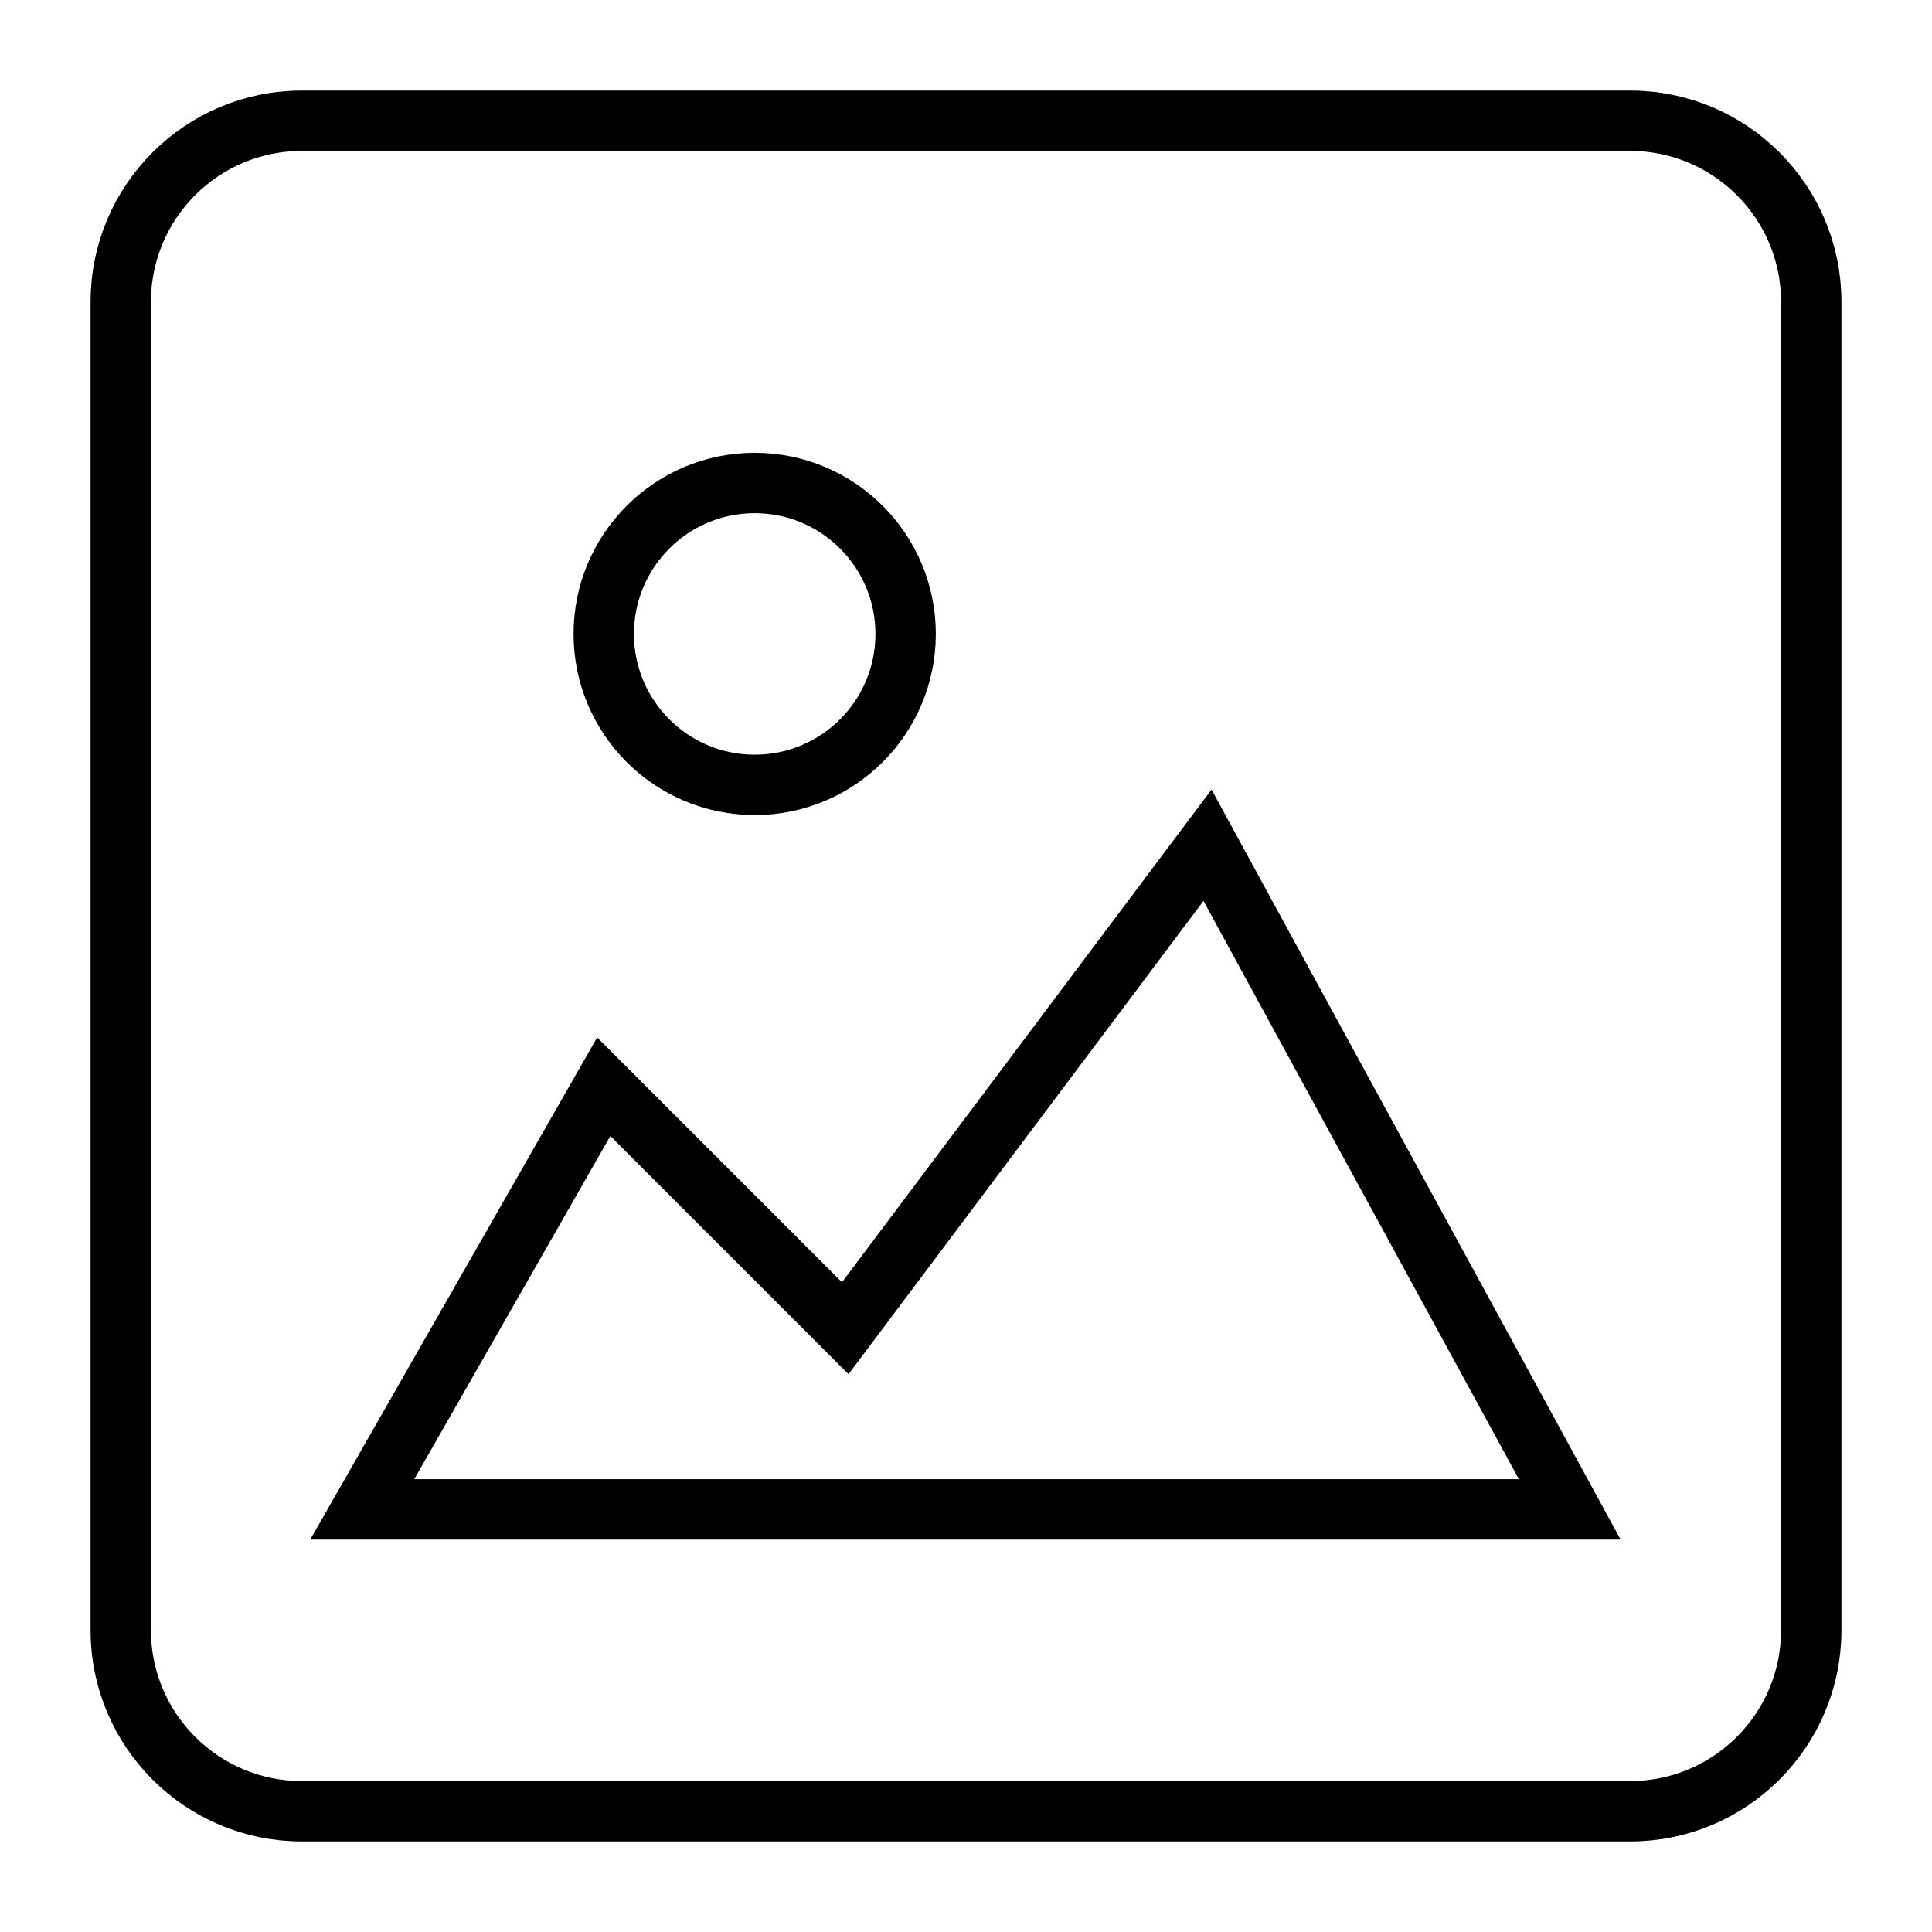 <svg width="64" height="64" viewBox="0 0 64 64" fill="none" xmlns="http://www.w3.org/2000/svg">
<path d="M12 50L20 36L28 44L40 28L52 50H12Z" stroke="currentColor" stroke-width="2" stroke-miterlimit="10" stroke-linecap="square"/>
<path d="M25 26C27.761 26 30 23.761 30 21C30 18.239 27.761 16 25 16C22.239 16 20 18.239 20 21C20 23.761 22.239 26 25 26Z" stroke="currentColor" stroke-width="2" stroke-miterlimit="10" stroke-linecap="square"/>
<path d="M54 4H10C6.686 4 4 6.686 4 10V54C4 57.314 6.686 60 10 60H54C57.314 60 60 57.314 60 54V10C60 6.686 57.314 4 54 4Z" stroke="currentColor" stroke-width="2" stroke-miterlimit="10" stroke-linecap="square"/>
</svg>
